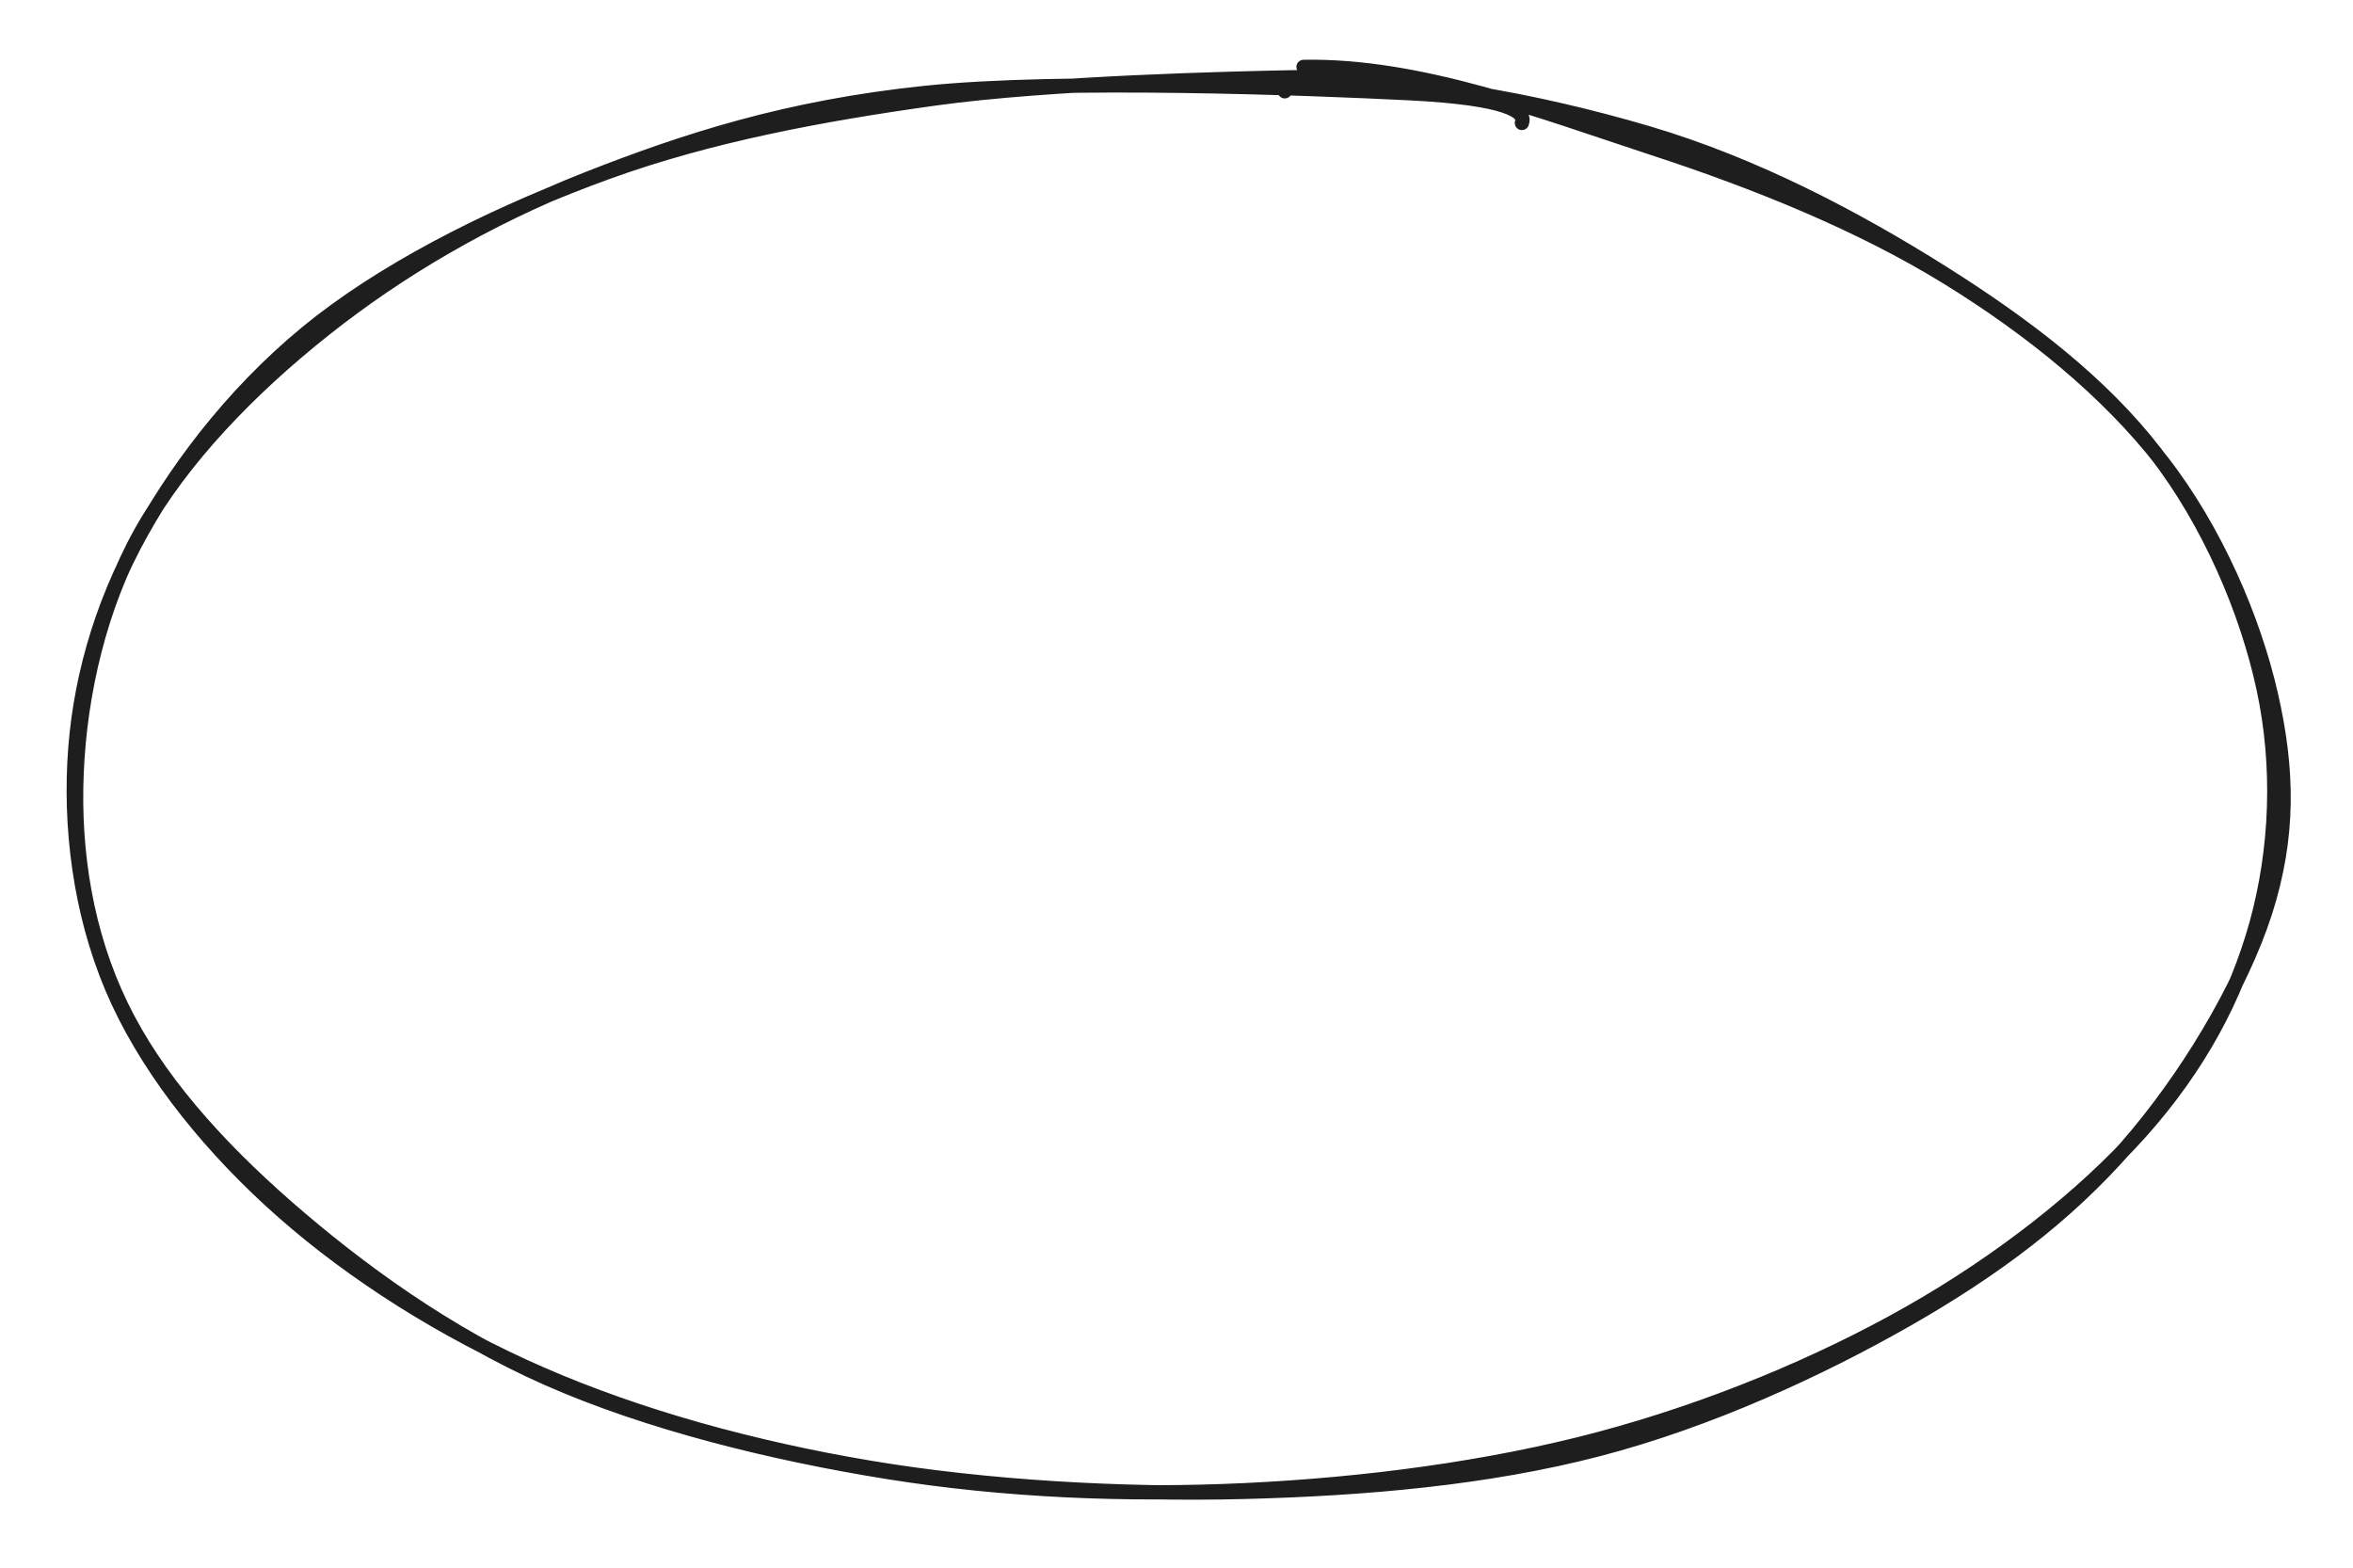 <svg version="1.1" xmlns="http://www.w3.org/2000/svg" viewBox="0 0 329.859 219.84" width="329.859" height="219.84" class="excalidraw-svg">
  <!-- svg-source:excalidraw -->
  
  <defs>
    <style class="style-fonts">
      
    </style>
    
  </defs>
  <rect x="0" y="0" width="329.859" height="219.84" fill="#ffffff"/><g stroke-linecap="round" transform="translate(10 10) rotate(0 154.93 99.92)"><path d="M171.01 1.31 C187.18 0.57, 205.69 4.15, 220.91 8.63 C236.13 13.11, 250.43 20.74, 262.31 28.22 C274.18 35.7, 284.67 43.77, 292.17 53.5 C299.68 63.22, 304.97 75.57, 307.33 86.56 C309.69 97.56, 309.19 109.14, 306.33 119.49 C303.46 129.83, 298.25 139.54, 290.15 148.63 C282.04 157.72, 270.37 166.85, 257.72 174.03 C245.08 181.21, 229.83 187.55, 214.29 191.7 C198.76 195.85, 181.15 198.13, 164.51 198.91 C147.88 199.69, 130.79 198.98, 114.5 196.37 C98.21 193.76, 80.82 189.46, 66.78 183.26 C52.73 177.07, 40.17 167.91, 30.21 159.2 C20.24 150.48, 11.9 141.12, 6.99 130.98 C2.07 120.84, 0.27 109.42, 0.74 98.36 C1.2 87.3, 3.97 74.99, 9.76 64.62 C15.56 54.26, 25.1 44.42, 35.51 36.17 C45.91 27.92, 58.17 20.67, 72.19 15.14 C86.21 9.62, 100.4 5.04, 119.64 3.03 C138.88 1.02, 173.66 2.37, 187.62 3.07 C201.57 3.77, 203.95 5.73, 203.35 7.24 M172.74 -0.62 C189.08 -0.94, 206.6 5.83, 221.62 10.74 C236.65 15.65, 250.96 21.52, 262.87 28.84 C274.78 36.16, 285.5 44.92, 293.08 54.67 C300.66 64.43, 305.94 76.85, 308.35 87.37 C310.76 97.9, 310.94 107.26, 307.56 117.84 C304.17 128.43, 296.37 141.37, 288.02 150.89 C279.66 160.41, 269.74 167.89, 257.41 174.94 C245.08 181.99, 229.54 189.15, 214.03 193.18 C198.51 197.22, 181.35 198.72, 164.33 199.15 C147.32 199.58, 128.34 198.51, 111.93 195.76 C95.53 193.01, 79.61 188.61, 65.91 182.64 C52.21 176.67, 39.61 168.64, 29.72 159.94 C19.83 151.23, 11.44 140.9, 6.56 130.41 C1.68 119.92, -0.11 107.94, 0.43 96.99 C0.96 86.04, 4.03 75.02, 9.78 64.7 C15.53 54.39, 24.05 43.52, 34.93 35.09 C45.82 26.67, 60.72 19.38, 75.09 14.16 C89.45 8.95, 105.13 6.02, 121.11 3.8 C137.08 1.58, 162.76 1.01, 170.93 0.84 C179.09 0.67, 170.29 1.43, 170.11 2.8" stroke="#1e1e1e" stroke-width="2" fill="none"/></g></svg>